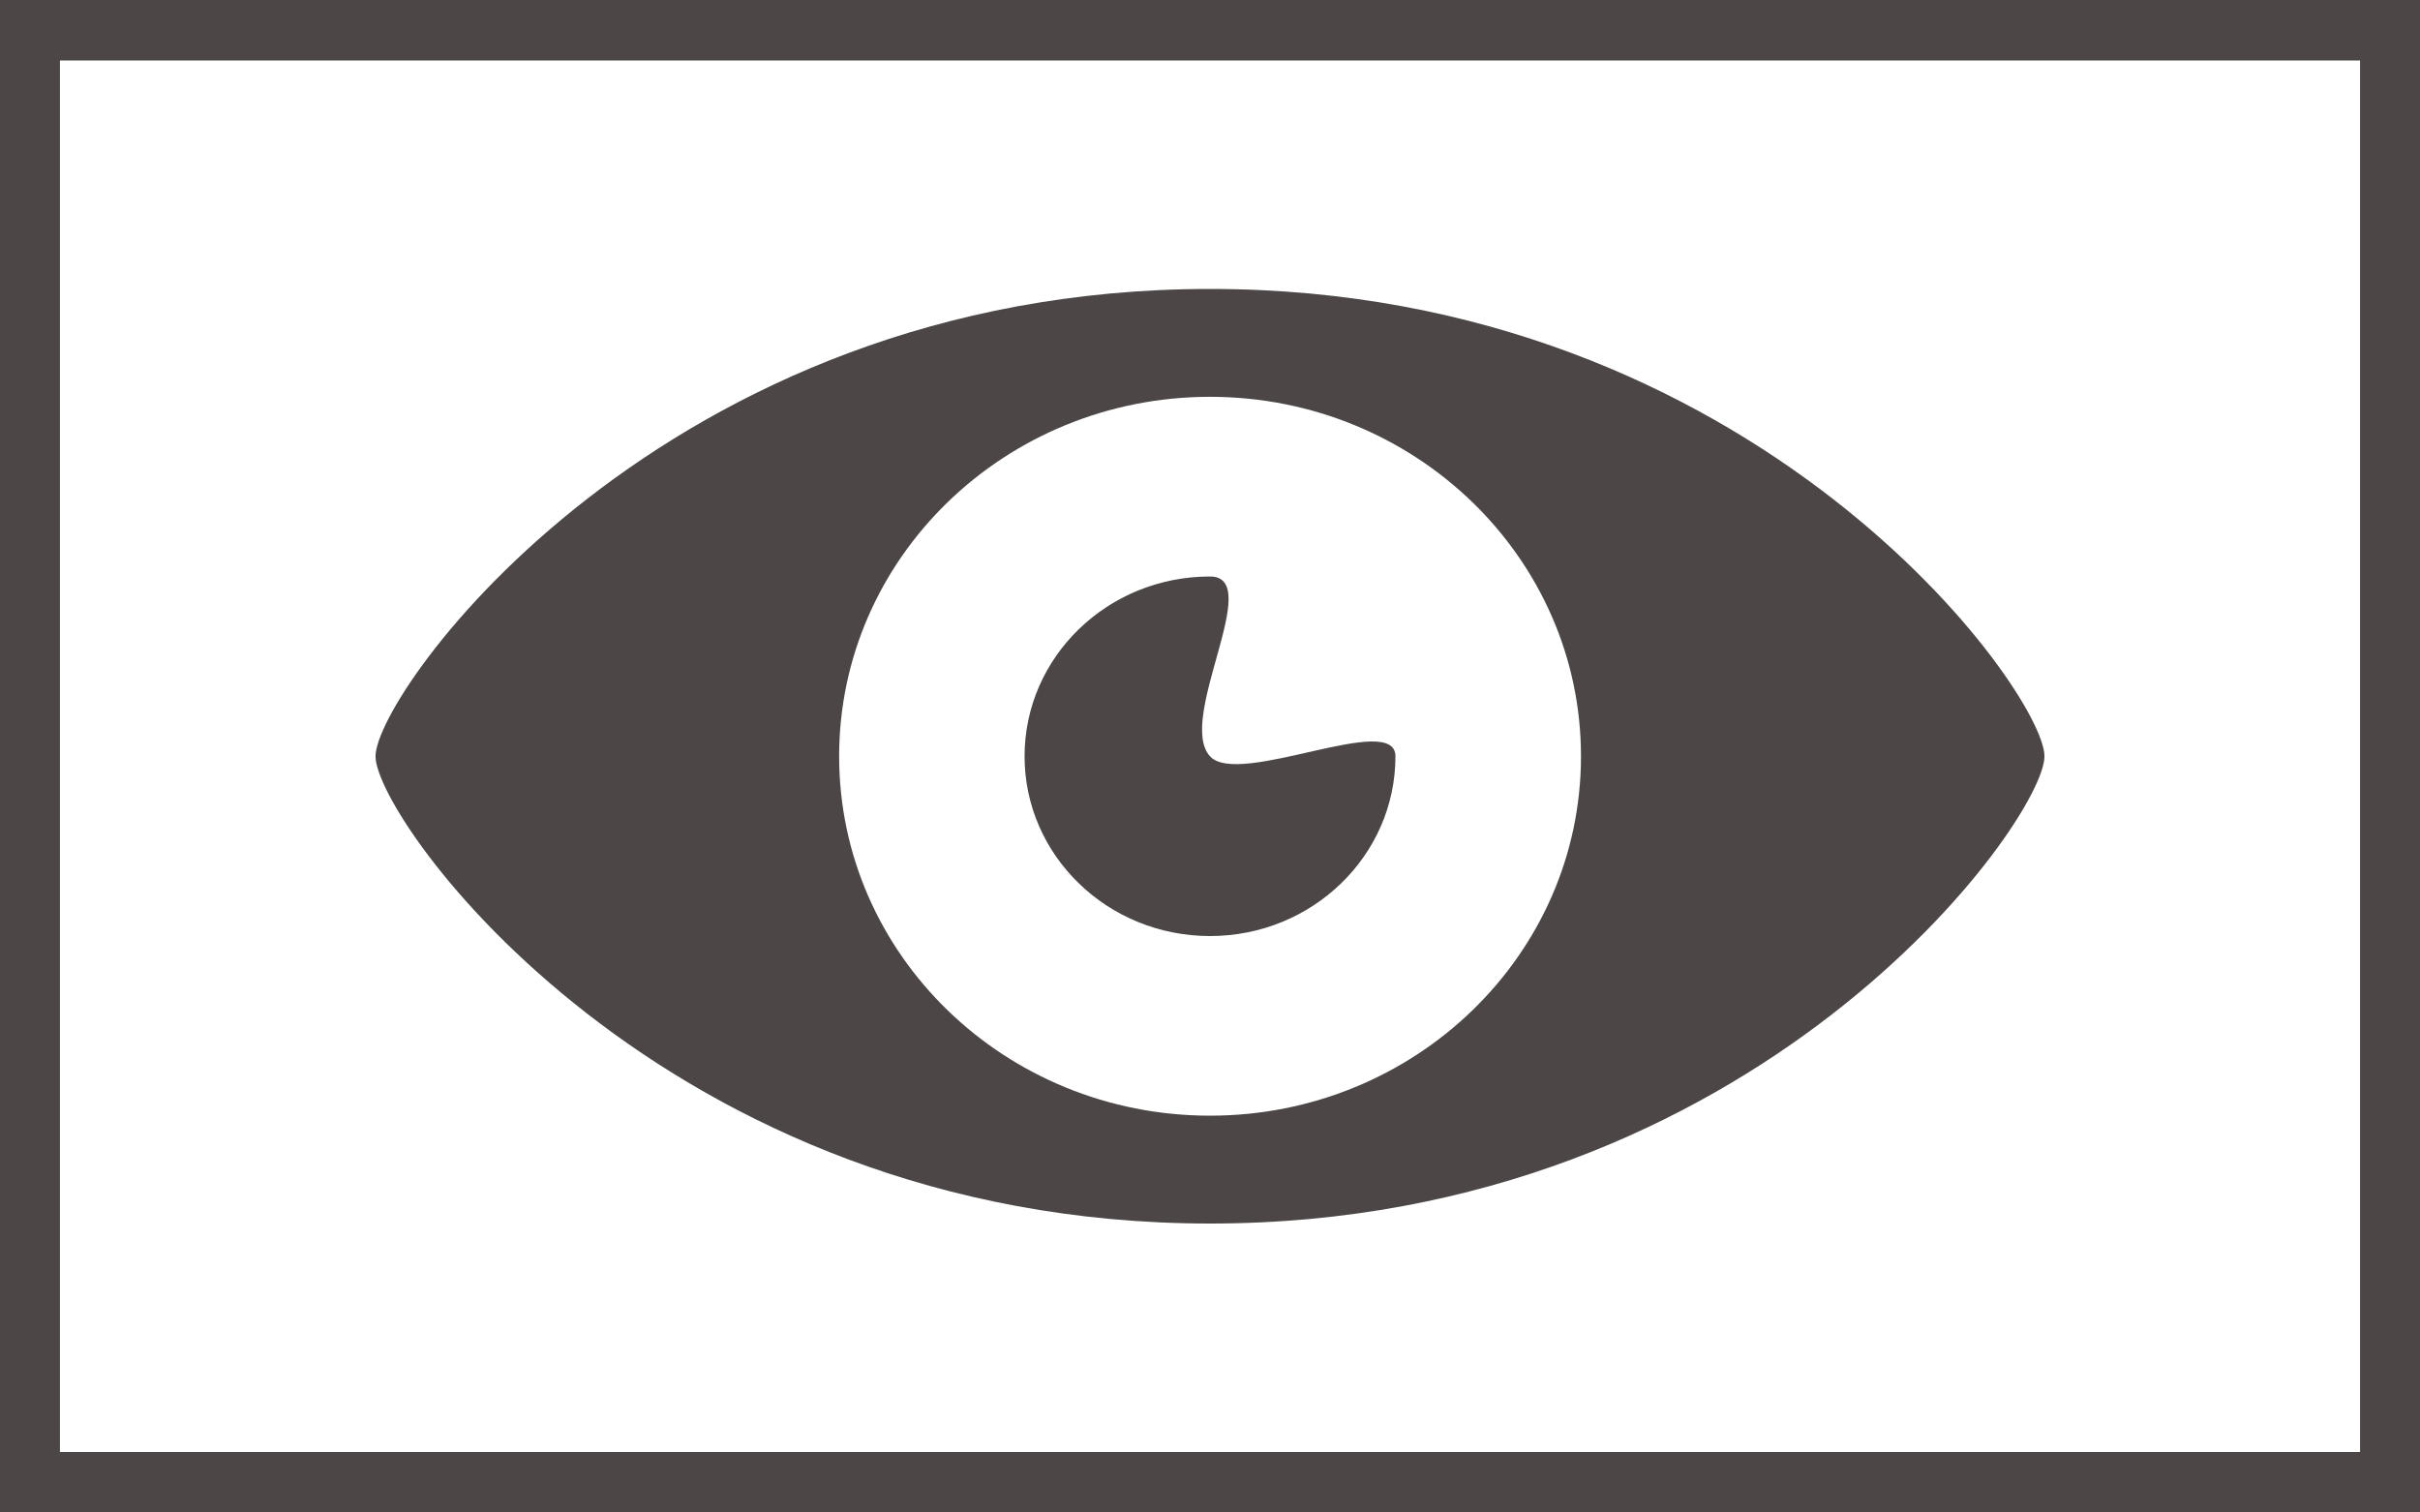 <?xml version="1.0" encoding="utf-8"?>
<!-- Generator: Adobe Illustrator 15.0.0, SVG Export Plug-In  -->
<!DOCTYPE svg PUBLIC "-//W3C//DTD SVG 1.1//EN" "http://www.w3.org/Graphics/SVG/1.1/DTD/svg11.dtd">
<svg version="1.1"
	 xmlns="http://www.w3.org/2000/svg" xmlns:xlink="http://www.w3.org/1999/xlink" xmlns:a="http://ns.adobe.com/AdobeSVGViewerExtensions/3.0/"
	 x="0px" y="0px" width="40px" height="25px" viewBox="0 0 40 25" enable-background="new 0 0 40 25" xml:space="preserve">
<defs>
</defs>
<path fill="#4C4646" d="M40,25.001H0V0h40V25.001z M0.991,24h38.018V1H0.991V24z"/>
<path fill="#4C4646" d="M20,4.776c-9.049,0-13.793,6.667-13.793,7.725c0,1.057,4.744,7.723,13.793,7.723
	c9.049,0,13.793-6.666,13.793-7.723C33.793,11.443,29.049,4.776,20,4.776z M20,18.441c-3.386,0-6.13-2.659-6.13-5.94
	c0-3.282,2.745-5.942,6.13-5.942s6.132,2.66,6.132,5.942C26.132,15.782,23.386,18.441,20,18.441z M23.065,12.501
	c0,1.64-1.373,2.971-3.065,2.971c-1.693,0-3.065-1.331-3.065-2.971c0-1.642,1.372-2.972,3.065-2.972c0.915,0-0.561,2.354,0,2.972
	C20.477,13.023,23.065,11.747,23.065,12.501z"/>
</svg>
